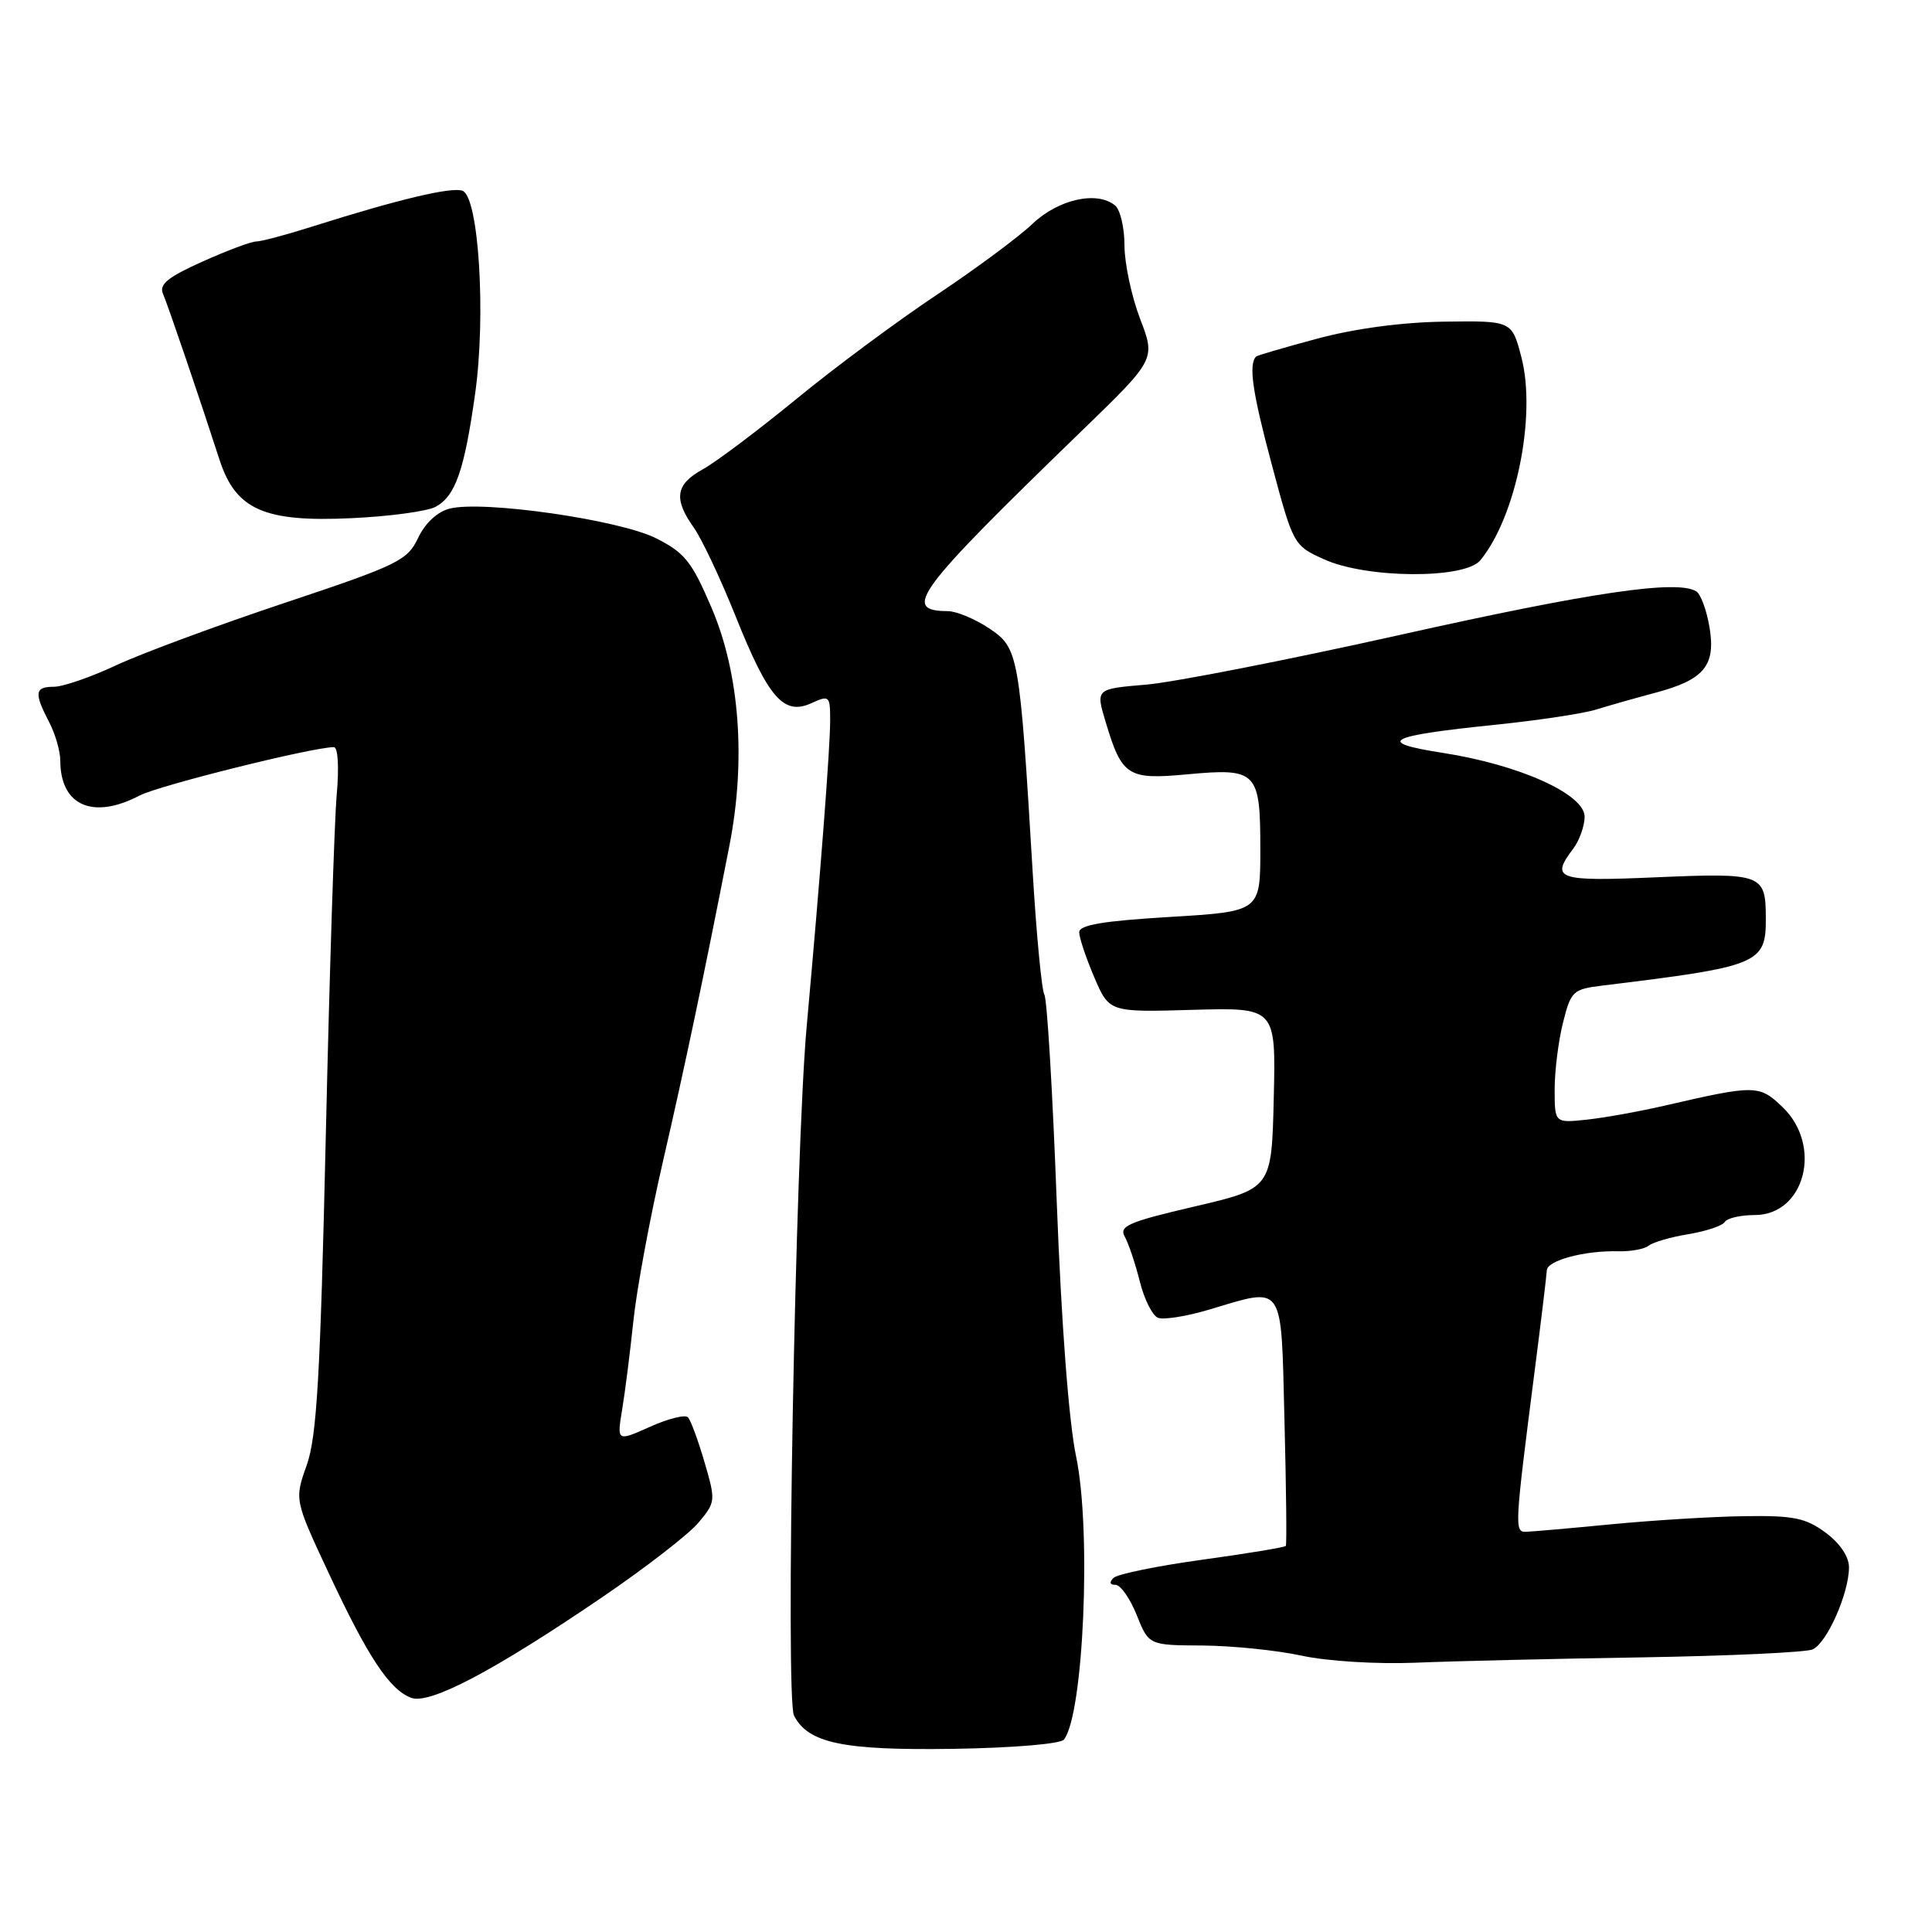 <?xml version="1.0" encoding="UTF-8" standalone="no"?>
<!DOCTYPE svg PUBLIC "-//W3C//DTD SVG 1.1//EN" "http://www.w3.org/Graphics/SVG/1.1/DTD/svg11.dtd" >
<svg xmlns="http://www.w3.org/2000/svg" xmlns:xlink="http://www.w3.org/1999/xlink" version="1.1" viewBox="0 0 256 256">
 <g >
 <path fill="currentColor"
d=" M 140.97 230.51 C 143.58 227.26 144.64 202.78 142.59 193.00 C 141.62 188.37 140.64 175.42 140.02 159.18 C 139.48 144.70 138.74 132.39 138.39 131.82 C 138.04 131.25 137.34 123.97 136.84 115.64 C 135.10 86.60 134.97 85.89 131.10 83.28 C 129.23 82.03 126.76 80.99 125.60 80.98 C 119.44 80.94 121.27 78.47 143.38 57.05 C 153.13 47.61 153.13 47.61 151.06 42.22 C 149.93 39.25 149.00 34.89 149.00 32.53 C 149.00 30.17 148.44 27.78 147.75 27.22 C 145.35 25.25 140.21 26.41 136.79 29.68 C 134.98 31.40 129.29 35.62 124.16 39.04 C 119.02 42.46 110.62 48.68 105.51 52.88 C 100.39 57.07 94.81 61.27 93.10 62.20 C 89.52 64.17 89.22 66.10 91.92 69.89 C 92.97 71.37 95.48 76.68 97.49 81.70 C 101.81 92.50 103.85 94.84 107.50 93.18 C 109.90 92.09 110.00 92.18 110.00 95.50 C 110.00 99.06 108.72 115.78 106.89 136.00 C 105.38 152.69 104.05 225.09 105.21 227.33 C 107.10 230.99 111.72 231.95 126.33 231.73 C 134.16 231.61 140.51 231.08 140.97 230.51 Z  M 79.84 211.61 C 85.53 207.73 91.25 203.31 92.54 201.77 C 94.83 199.04 94.85 198.87 93.35 193.74 C 92.51 190.86 91.52 188.18 91.16 187.80 C 90.79 187.41 88.53 187.98 86.12 189.06 C 81.74 191.02 81.74 191.02 82.44 186.76 C 82.83 184.42 83.50 179.12 83.93 175.00 C 84.36 170.88 86.11 161.43 87.82 154.00 C 90.75 141.31 93.24 129.48 96.66 112.00 C 98.87 100.68 98.00 89.18 94.27 80.50 C 91.65 74.38 90.72 73.22 86.88 71.30 C 82.01 68.87 64.01 66.28 59.60 67.39 C 57.96 67.80 56.35 69.29 55.40 71.28 C 53.97 74.28 52.78 74.86 37.68 79.90 C 28.78 82.87 18.76 86.58 15.40 88.15 C 12.05 89.72 8.34 91.00 7.15 91.00 C 4.61 91.00 4.49 91.80 6.49 95.64 C 7.32 97.21 7.99 99.54 7.99 100.82 C 8.01 106.76 12.33 108.65 18.50 105.41 C 21.05 104.08 41.42 99.00 44.24 99.00 C 44.78 99.00 44.94 101.63 44.62 105.25 C 44.31 108.69 43.66 129.05 43.17 150.50 C 42.44 182.39 41.98 190.34 40.65 194.12 C 39.01 198.73 39.01 198.73 43.58 208.50 C 48.75 219.56 51.61 223.89 54.48 224.97 C 56.94 225.89 65.43 221.42 79.84 211.61 Z  M 217.50 219.61 C 229.05 219.42 239.25 218.95 240.17 218.56 C 242.06 217.75 245.00 211.13 245.00 207.67 C 245.00 206.26 243.80 204.49 241.90 203.08 C 239.25 201.13 237.66 200.80 231.11 200.90 C 226.89 200.96 218.95 201.45 213.47 201.98 C 207.98 202.51 202.89 202.96 202.15 202.97 C 200.67 203.00 200.71 202.19 203.37 181.50 C 204.22 174.90 204.93 168.97 204.96 168.33 C 205.01 167.01 210.00 165.68 214.47 165.80 C 216.10 165.84 217.90 165.51 218.47 165.05 C 219.04 164.60 221.41 163.91 223.74 163.53 C 226.08 163.14 228.24 162.42 228.55 161.91 C 228.86 161.41 230.64 161.00 232.50 161.00 C 239.17 161.00 241.54 151.80 236.18 146.68 C 233.11 143.73 232.58 143.73 220.50 146.52 C 217.20 147.28 212.59 148.11 210.25 148.36 C 206.00 148.81 206.00 148.81 206.00 144.35 C 206.00 141.89 206.50 137.91 207.11 135.49 C 208.16 131.31 208.42 131.07 212.36 130.59 C 233.20 128.05 234.02 127.71 233.98 121.56 C 233.96 115.83 233.45 115.65 219.60 116.24 C 206.30 116.82 205.39 116.51 208.47 112.44 C 209.28 111.37 209.95 109.48 209.97 108.24 C 210.01 105.25 201.35 101.34 191.17 99.76 C 182.14 98.35 183.72 97.51 198.19 96.03 C 203.81 95.45 209.78 94.55 211.46 94.03 C 213.13 93.51 216.66 92.51 219.31 91.80 C 225.83 90.08 227.38 88.19 226.51 83.07 C 226.13 80.84 225.35 78.72 224.77 78.36 C 222.24 76.79 210.89 78.46 185.59 84.11 C 170.71 87.43 155.52 90.41 151.85 90.72 C 145.18 91.28 145.18 91.28 146.51 95.68 C 148.66 102.86 149.42 103.34 157.35 102.60 C 166.55 101.75 167.00 102.21 167.00 112.51 C 167.00 120.78 167.00 120.78 155.00 121.50 C 146.16 122.03 143.00 122.56 143.00 123.53 C 143.00 124.25 143.90 126.92 144.99 129.48 C 146.98 134.13 146.98 134.13 158.02 133.81 C 169.06 133.50 169.06 133.50 168.78 145.49 C 168.50 157.48 168.50 157.48 158.31 159.86 C 149.53 161.91 148.25 162.46 149.04 163.87 C 149.54 164.77 150.44 167.44 151.03 169.80 C 151.62 172.17 152.71 174.34 153.45 174.62 C 154.19 174.90 157.18 174.43 160.08 173.57 C 170.33 170.53 169.73 169.66 170.20 188.25 C 170.43 197.19 170.51 204.65 170.38 204.84 C 170.25 205.03 165.28 205.85 159.32 206.67 C 153.37 207.49 148.07 208.57 147.55 209.08 C 146.95 209.66 147.05 210.00 147.81 210.00 C 148.47 210.00 149.74 211.80 150.62 214.00 C 152.22 218.00 152.22 218.00 159.36 218.04 C 163.29 218.07 169.20 218.67 172.50 219.39 C 175.91 220.12 182.38 220.52 187.50 220.32 C 192.45 220.11 205.95 219.79 217.50 219.61 Z  M 196.14 74.25 C 200.87 68.53 203.60 55.12 201.60 47.37 C 200.34 42.50 200.34 42.50 191.42 42.62 C 185.82 42.69 179.56 43.53 174.59 44.86 C 170.24 46.03 166.57 47.10 166.44 47.24 C 165.42 48.30 165.95 51.95 168.47 61.38 C 171.36 72.21 171.40 72.28 175.44 74.11 C 181.06 76.67 194.07 76.75 196.14 74.25 Z  M 57.71 67.16 C 60.34 65.75 61.53 62.34 62.96 52.15 C 64.41 41.80 63.44 26.11 61.29 25.28 C 59.84 24.73 52.78 26.41 41.31 30.04 C 37.91 31.12 34.59 32.00 33.94 32.00 C 33.28 32.00 30.09 33.20 26.83 34.66 C 22.26 36.71 21.06 37.68 21.59 38.91 C 22.28 40.51 26.45 52.77 29.08 60.90 C 31.23 67.54 34.99 69.21 46.60 68.66 C 51.60 68.43 56.60 67.75 57.71 67.16 Z "/>
</g>
</svg>